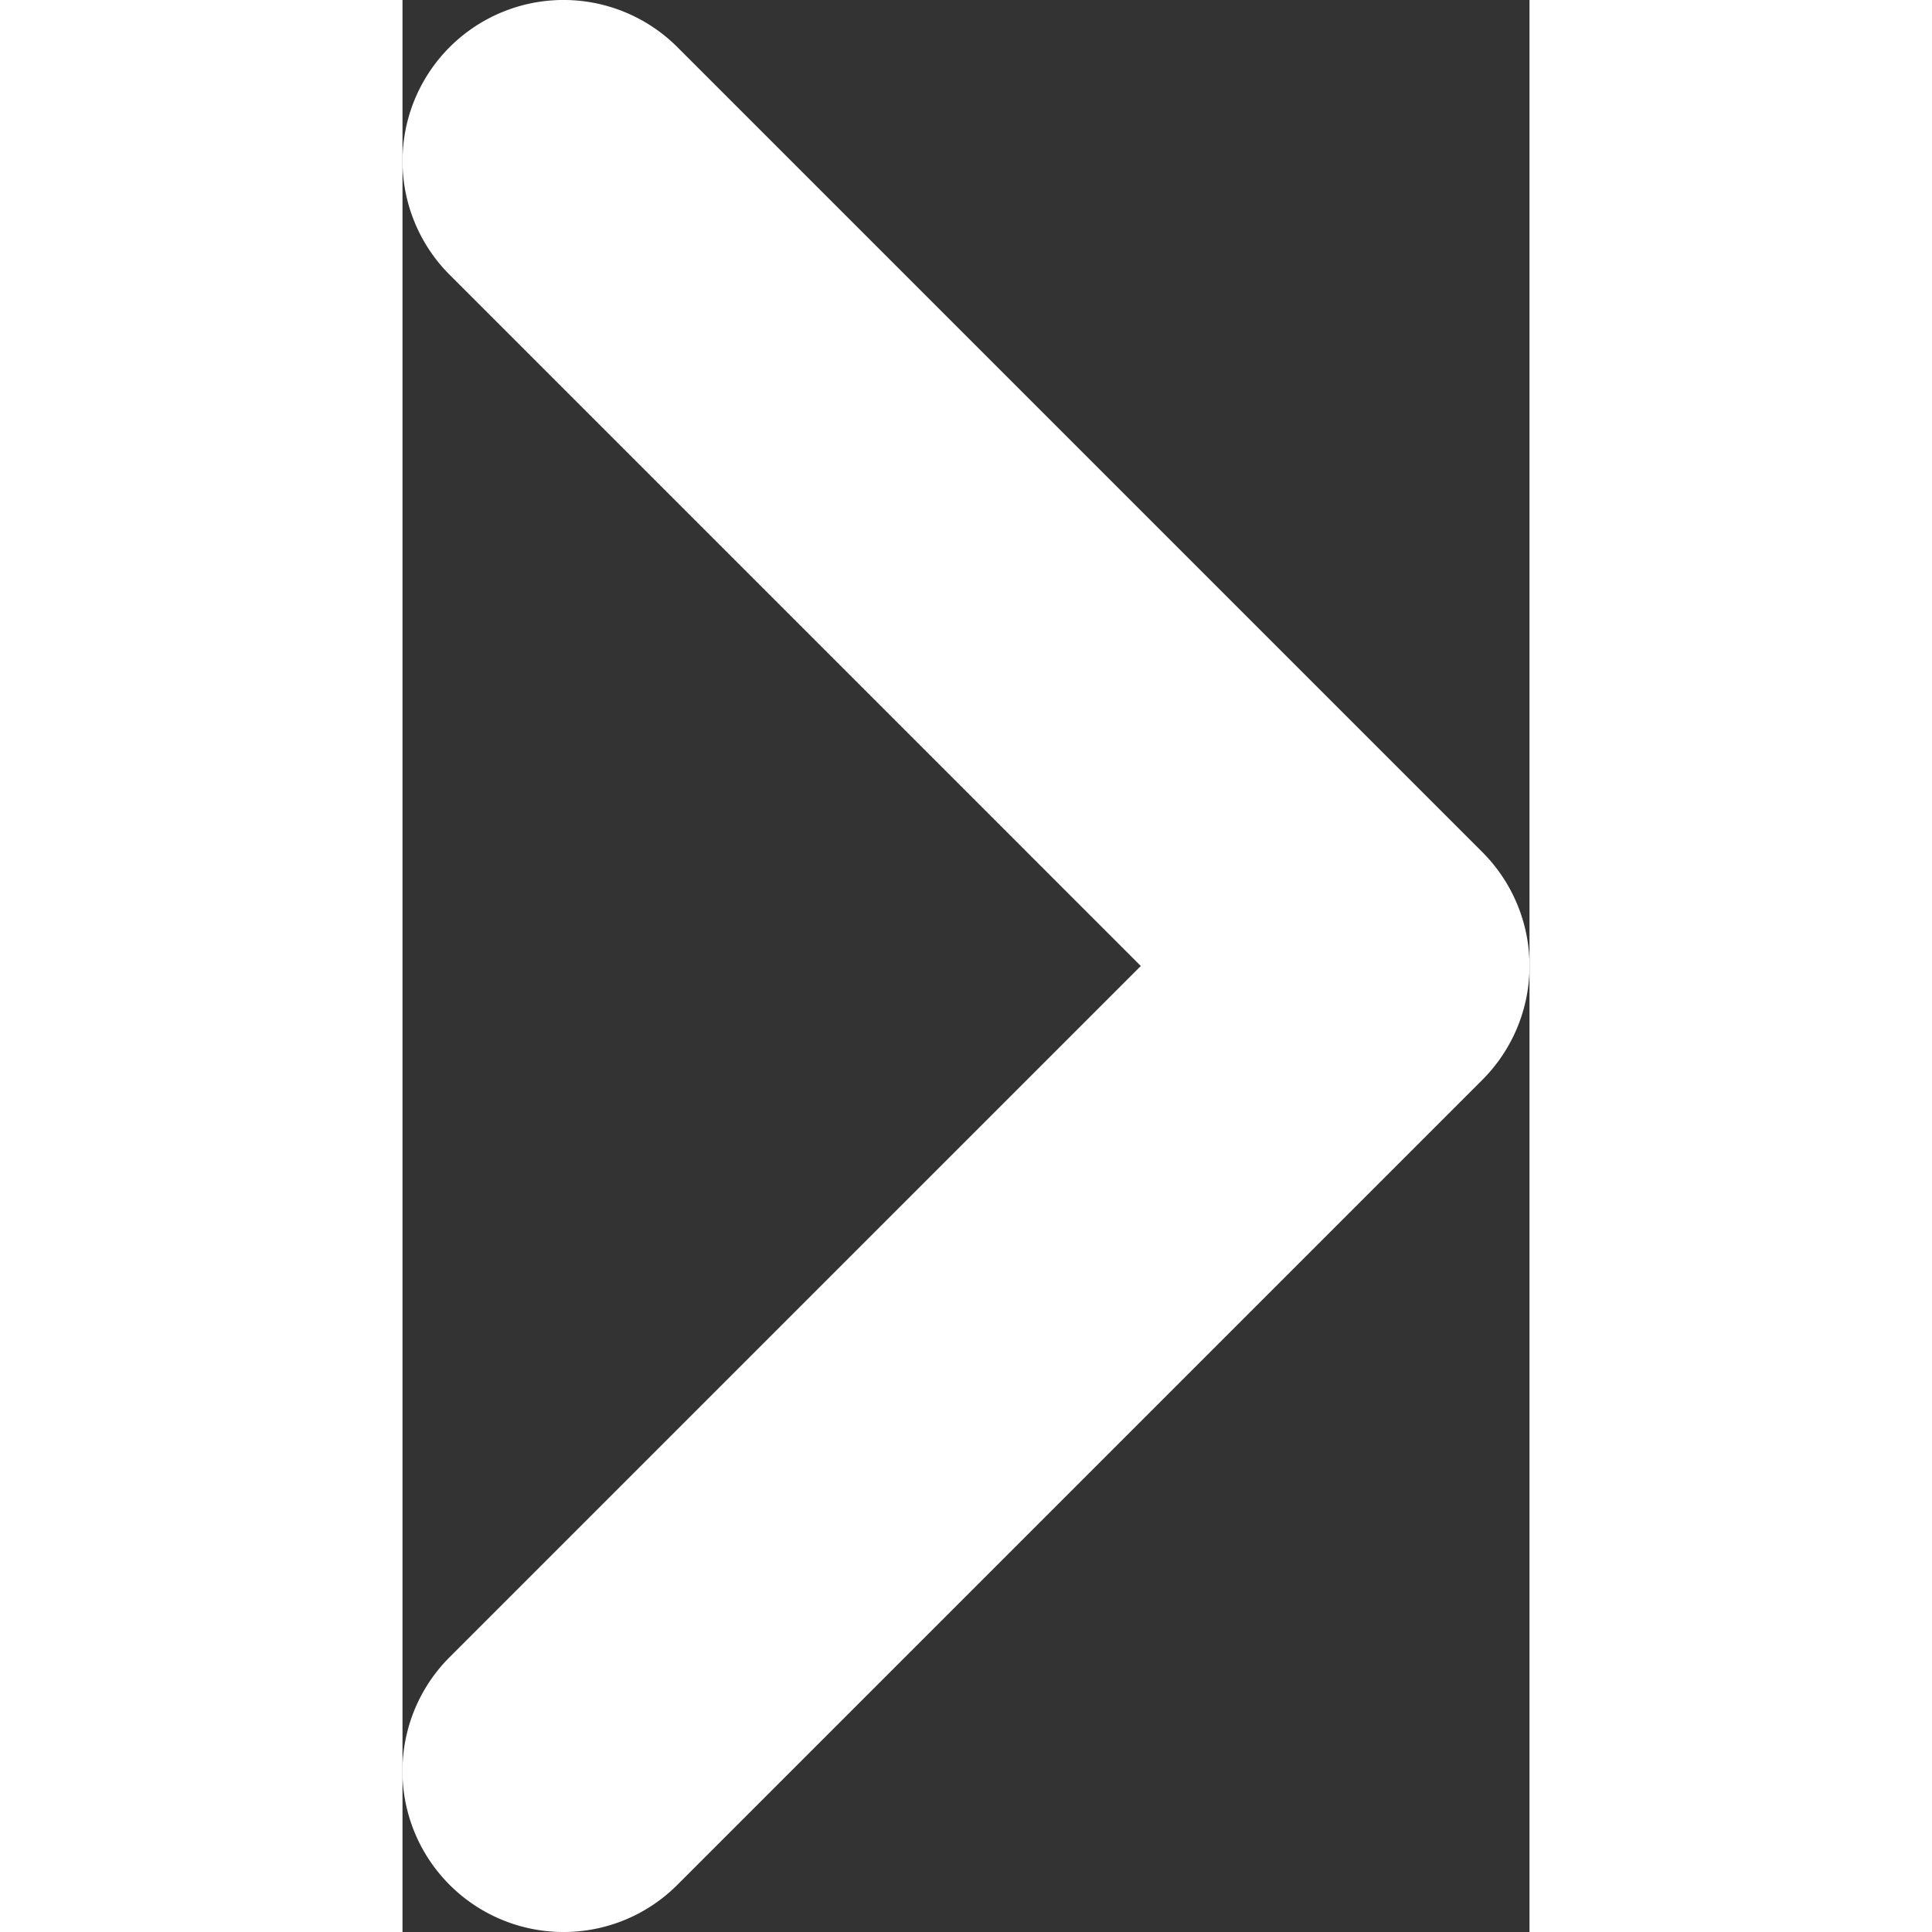 <svg height='10px' width='10px'  fill="#fff" xmlns="http://www.w3.org/2000/svg" viewBox="0 0 28 48" x="0px" y="0px"><rect x="0" y="0" width="28" height="48" fill="#333333" stroke="none"/><title>Asset 620</title><path d="M4,48a4,4,0,0,1-2.829-6.829L18.343,24,1.172,6.828A4,4,0,0,1,6.829,1.171l20,20a4.001,4.001,0,0,1,0,5.657l-20,20A3.989,3.989,0,0,1,4,48Z"></path></svg>